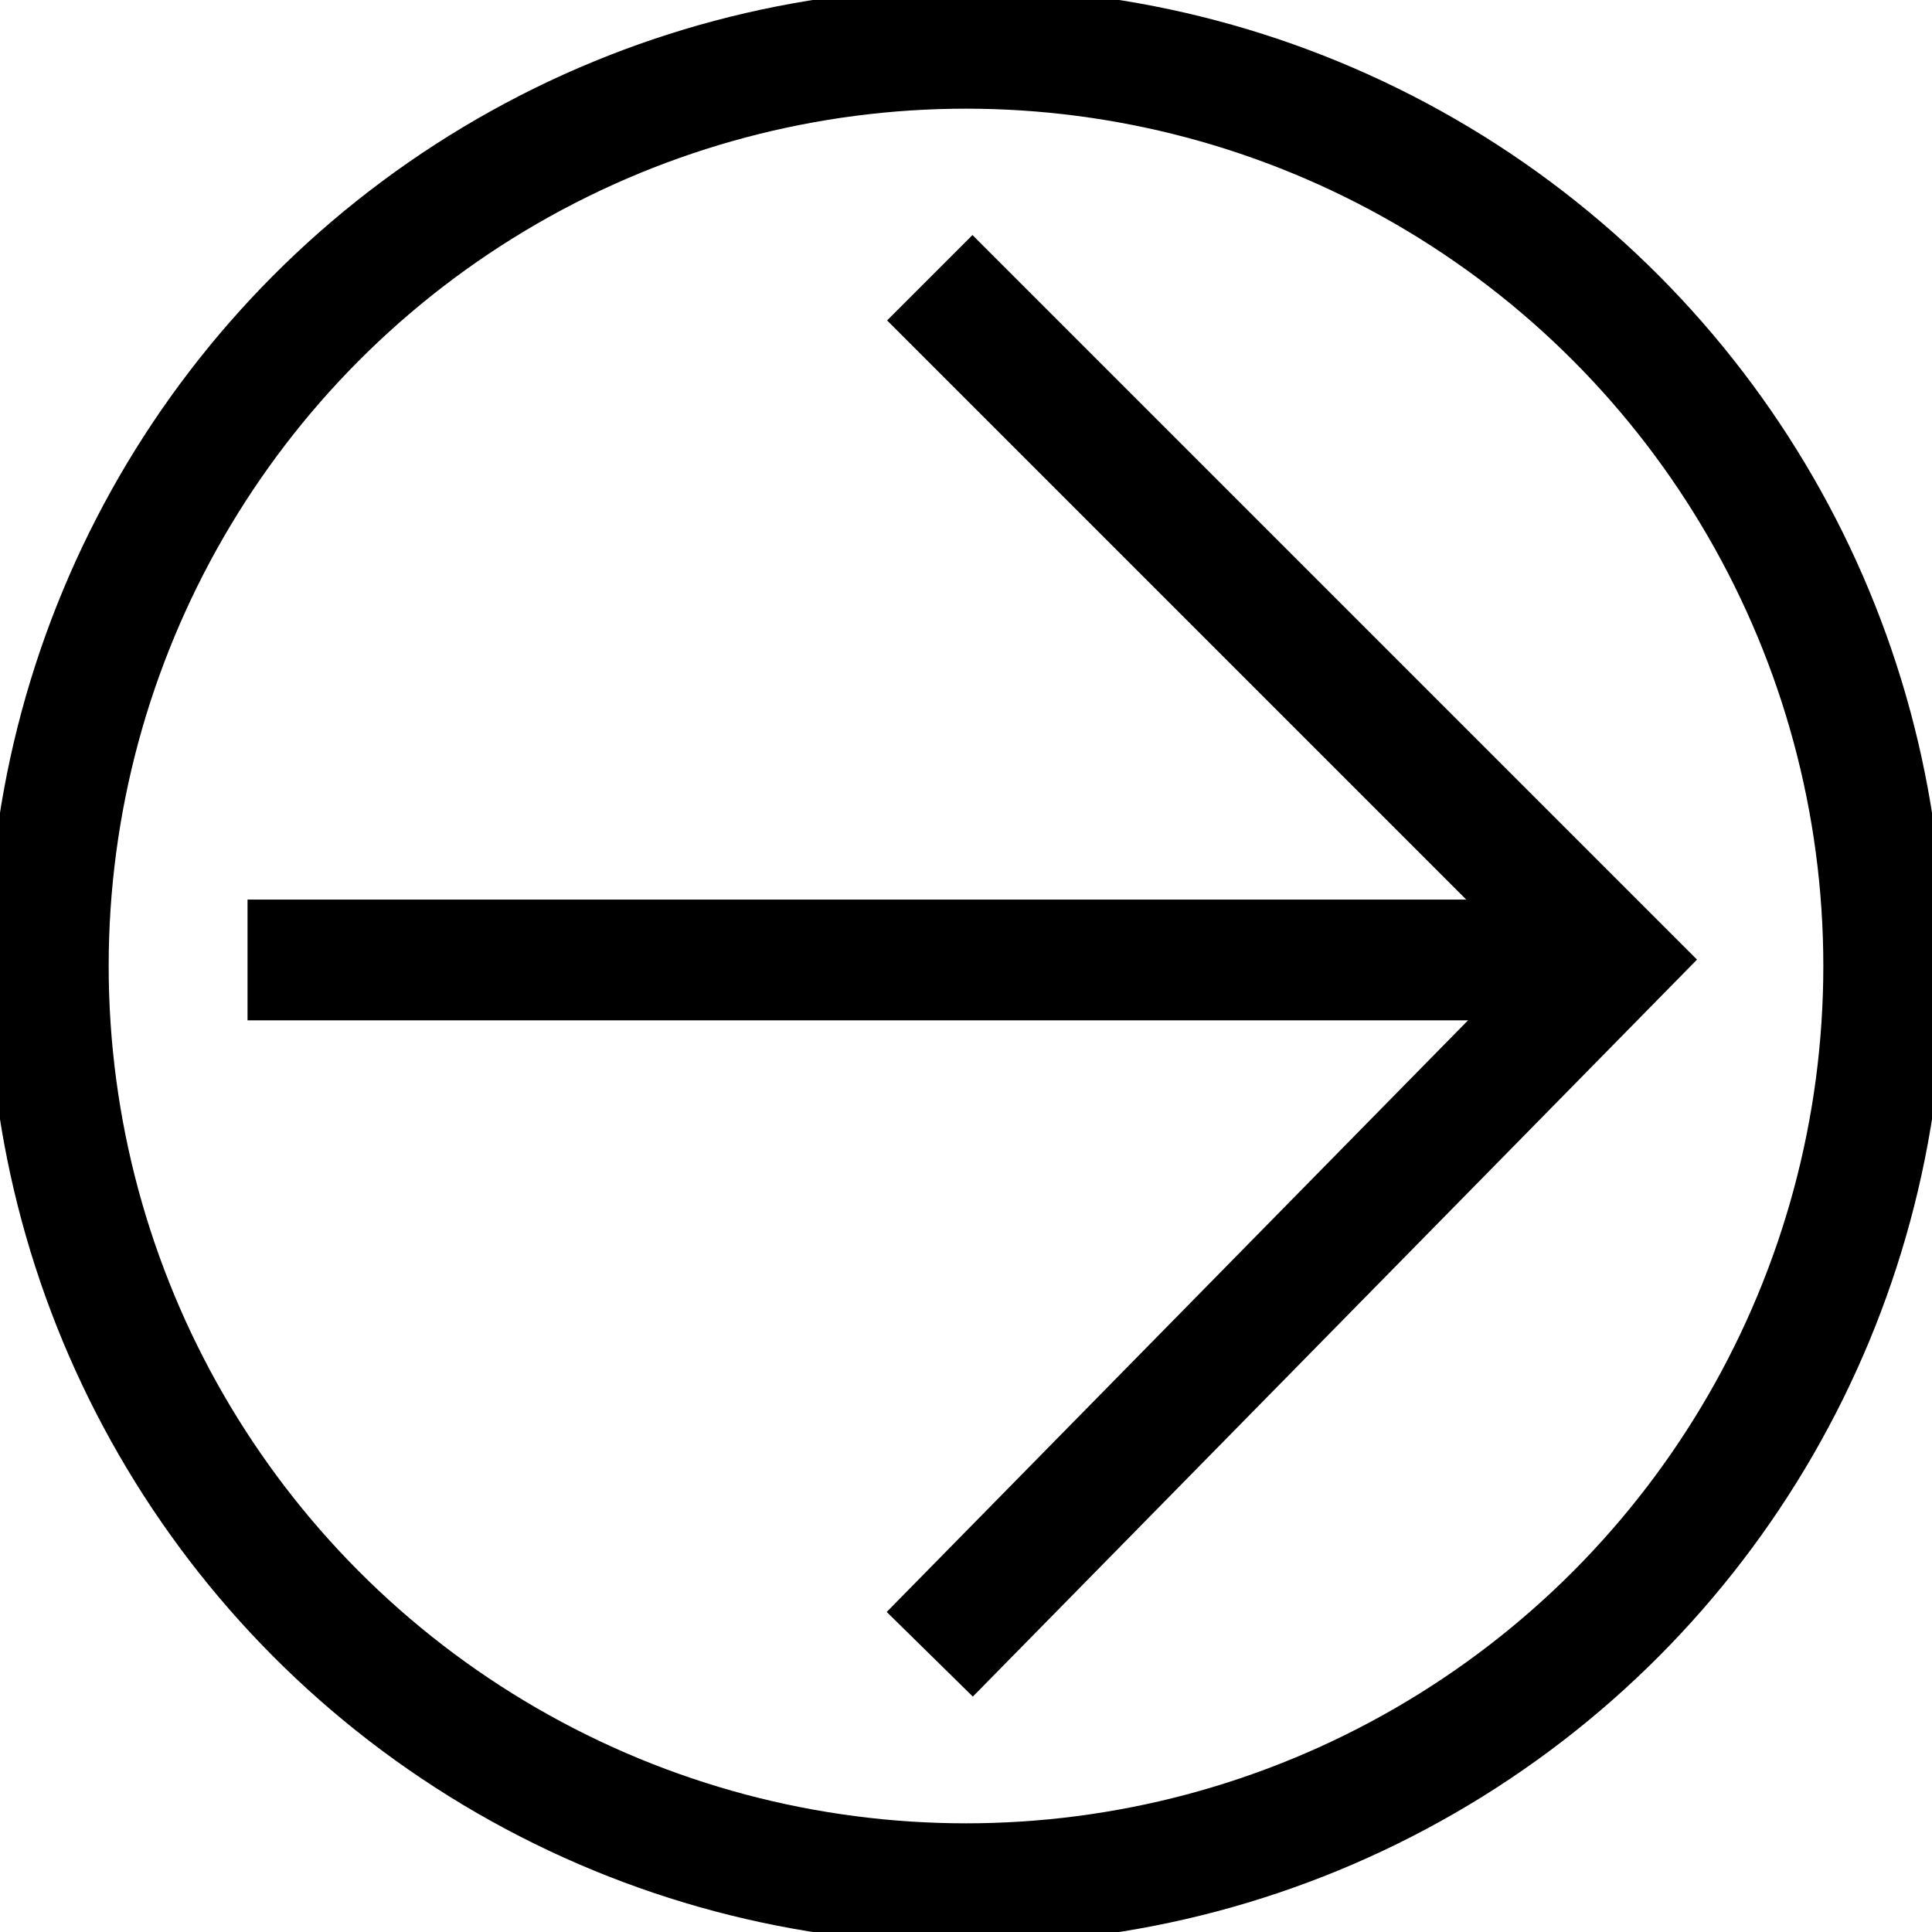 <svg xmlns="http://www.w3.org/2000/svg" viewBox="0 0 32 32">
	<circle fill="none" stroke="black" stroke-width="2" r="15.2" cx="16" cy="16"/>
	<polyline fill="none" stroke="black" stroke-width="2" points="15.4,4.6 26.7,15.9 15.4,27.4"/>
	<line stroke="black" stroke-width="2" x1="4.1" y1="15.9" x2="26.9" y2="15.9"/>
</svg>
